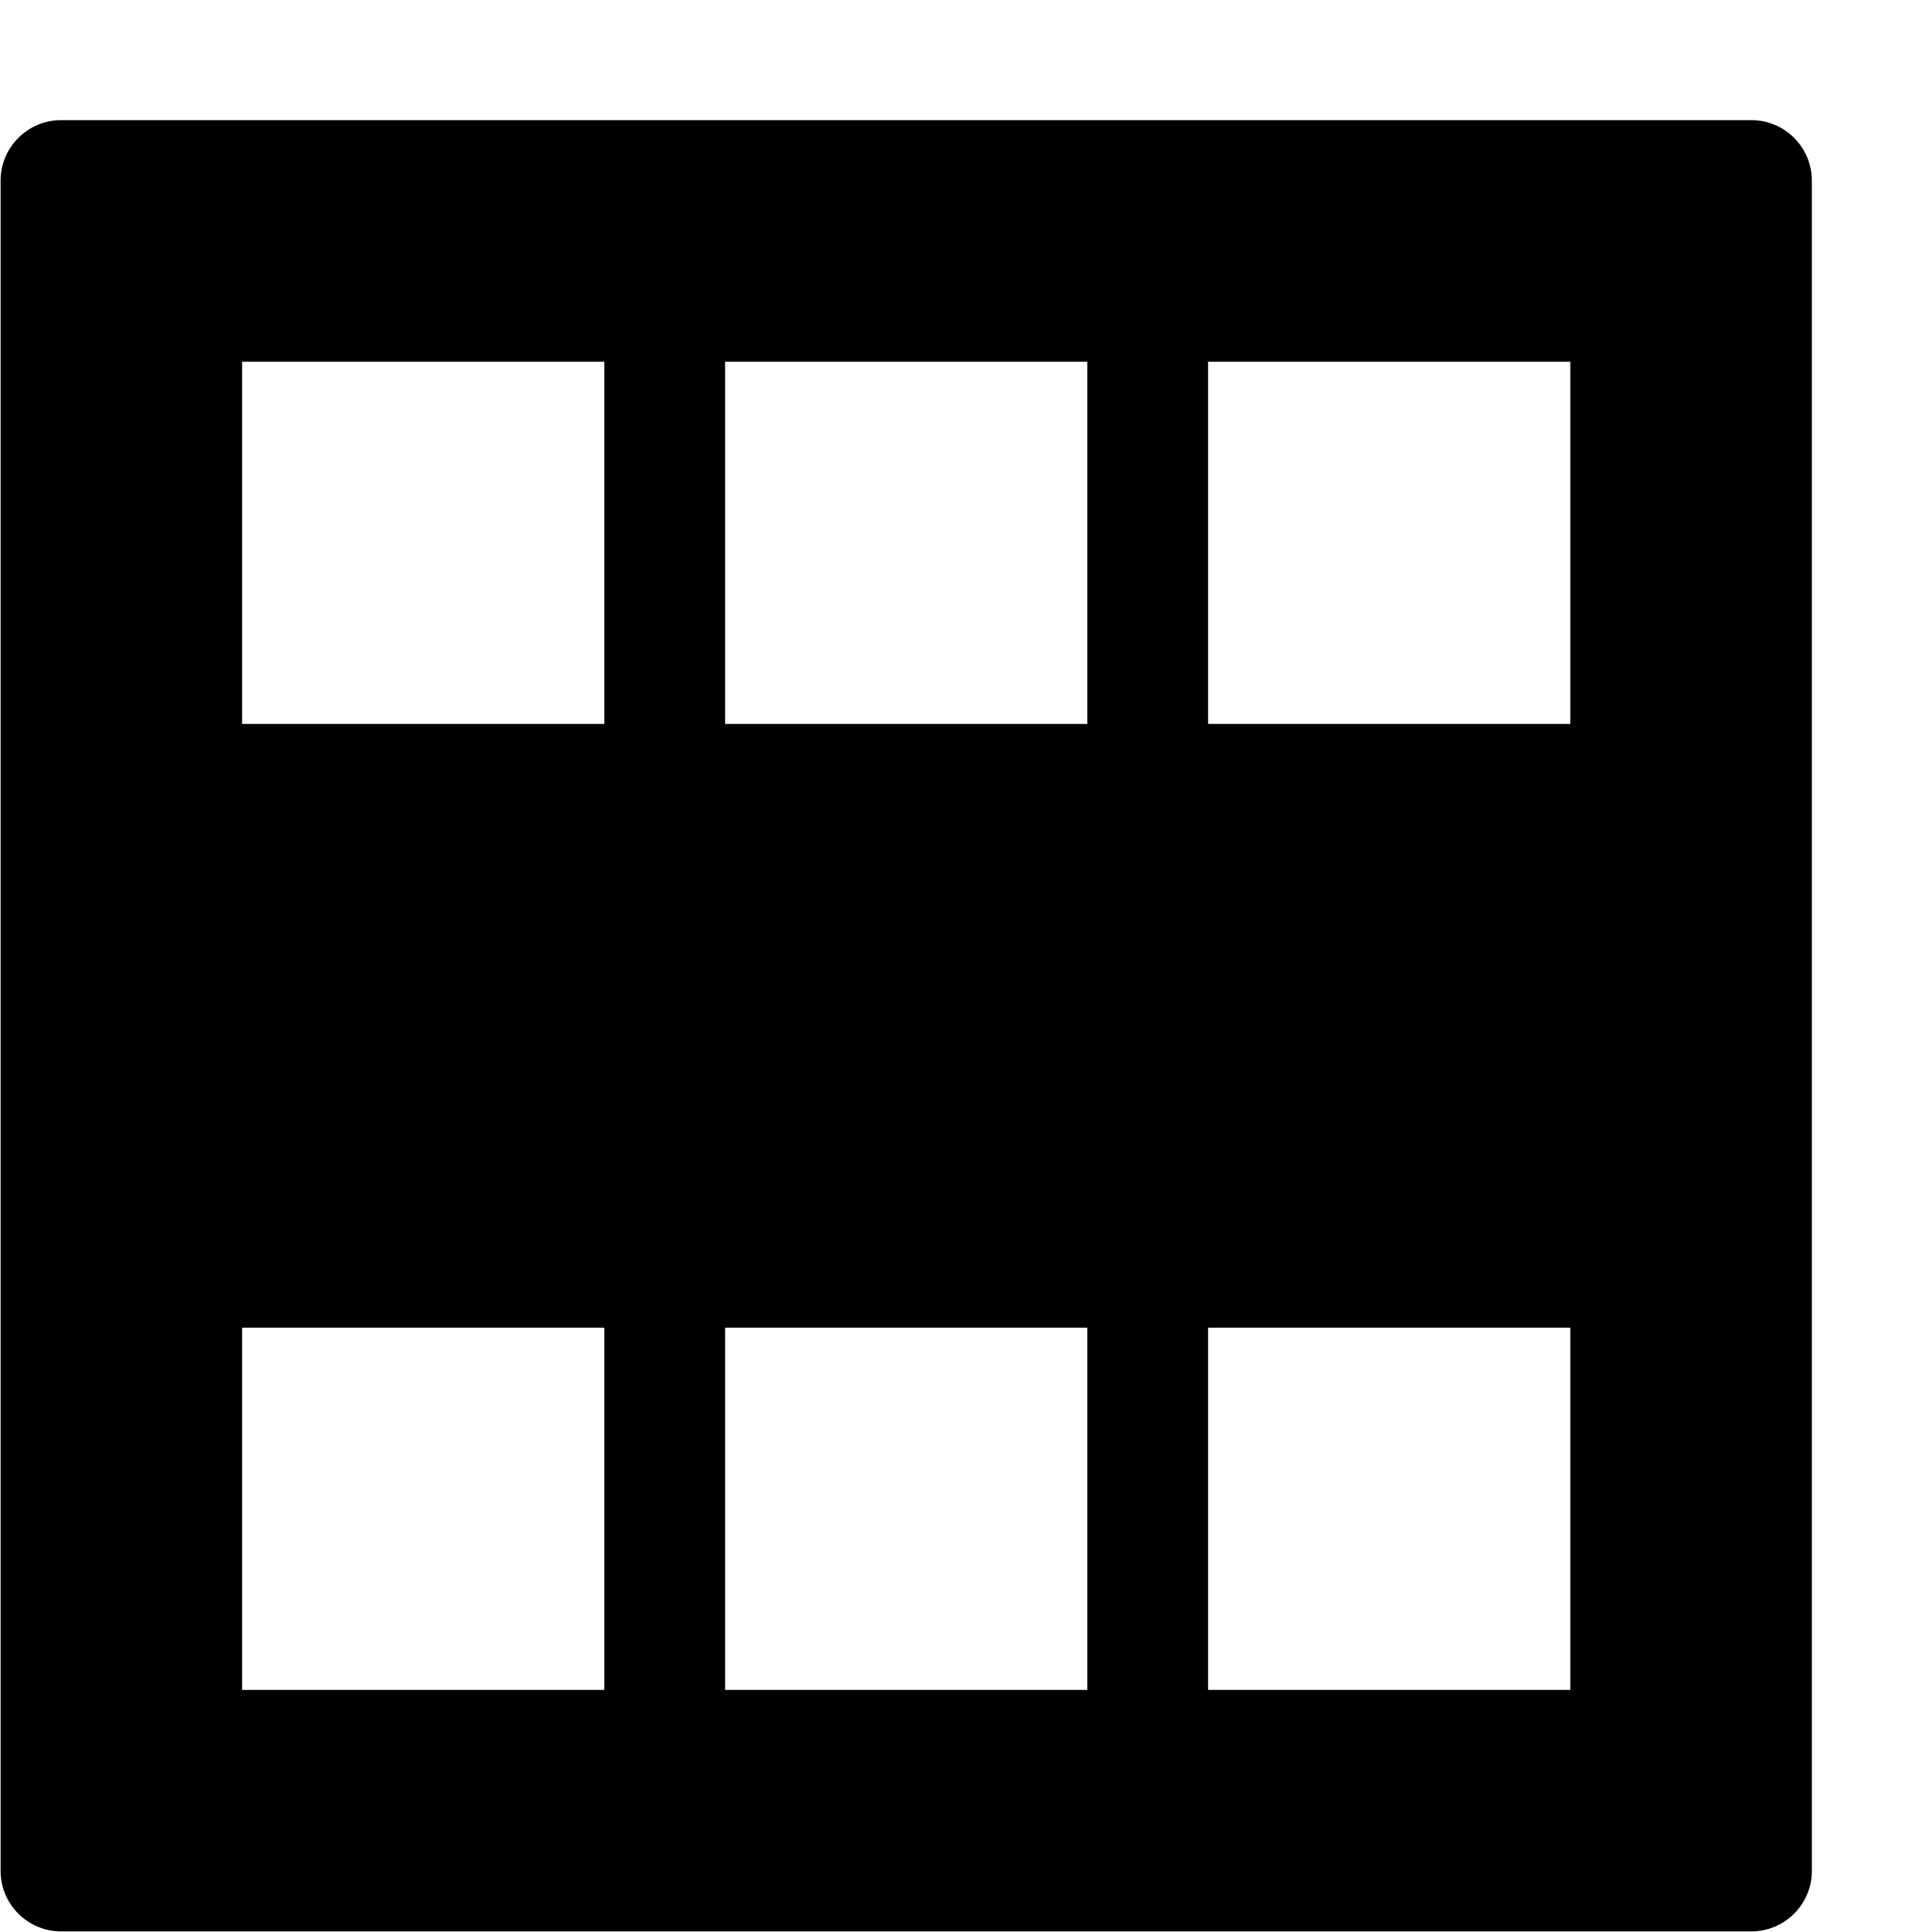 <?xml version="1.0" encoding="utf-8"?>
<!-- Generator: Adobe Illustrator 17.0.2, SVG Export Plug-In . SVG Version: 6.00 Build 0)  -->
<!DOCTYPE svg PUBLIC "-//W3C//DTD SVG 1.1//EN" "http://www.w3.org/Graphics/SVG/1.1/DTD/svg11.dtd">
<svg version="1.1" id="Layer_1" xmlns="http://www.w3.org/2000/svg" xmlns:xlink="http://www.w3.org/1999/xlink" x="0px" y="0px"
	 width="16px" height="16px" viewBox="0 0 16 16" enable-background="new 0 0 16 16" xml:space="preserve">
<path d="M0.505,0.995c-0.275,0-0.5,0.225-0.5,0.5v14c0,0.275,0.225,0.5,0.5,0.5h14c0.275,0,0.5-0.225,0.5-0.5v-14
	c0-0.275-0.225-0.5-0.5-0.5H0.505z M5.005,13.995h-3v-3h3V13.995z M5.005,5.995h-3v-3h3V5.995z M9.005,13.995h-3v-3h3V13.995z
	 M9.005,5.995h-3v-3h3V5.995z M13.005,13.995h-3v-3h3V13.995z M13.005,5.995h-3v-3h3V5.995z"/>
</svg>

